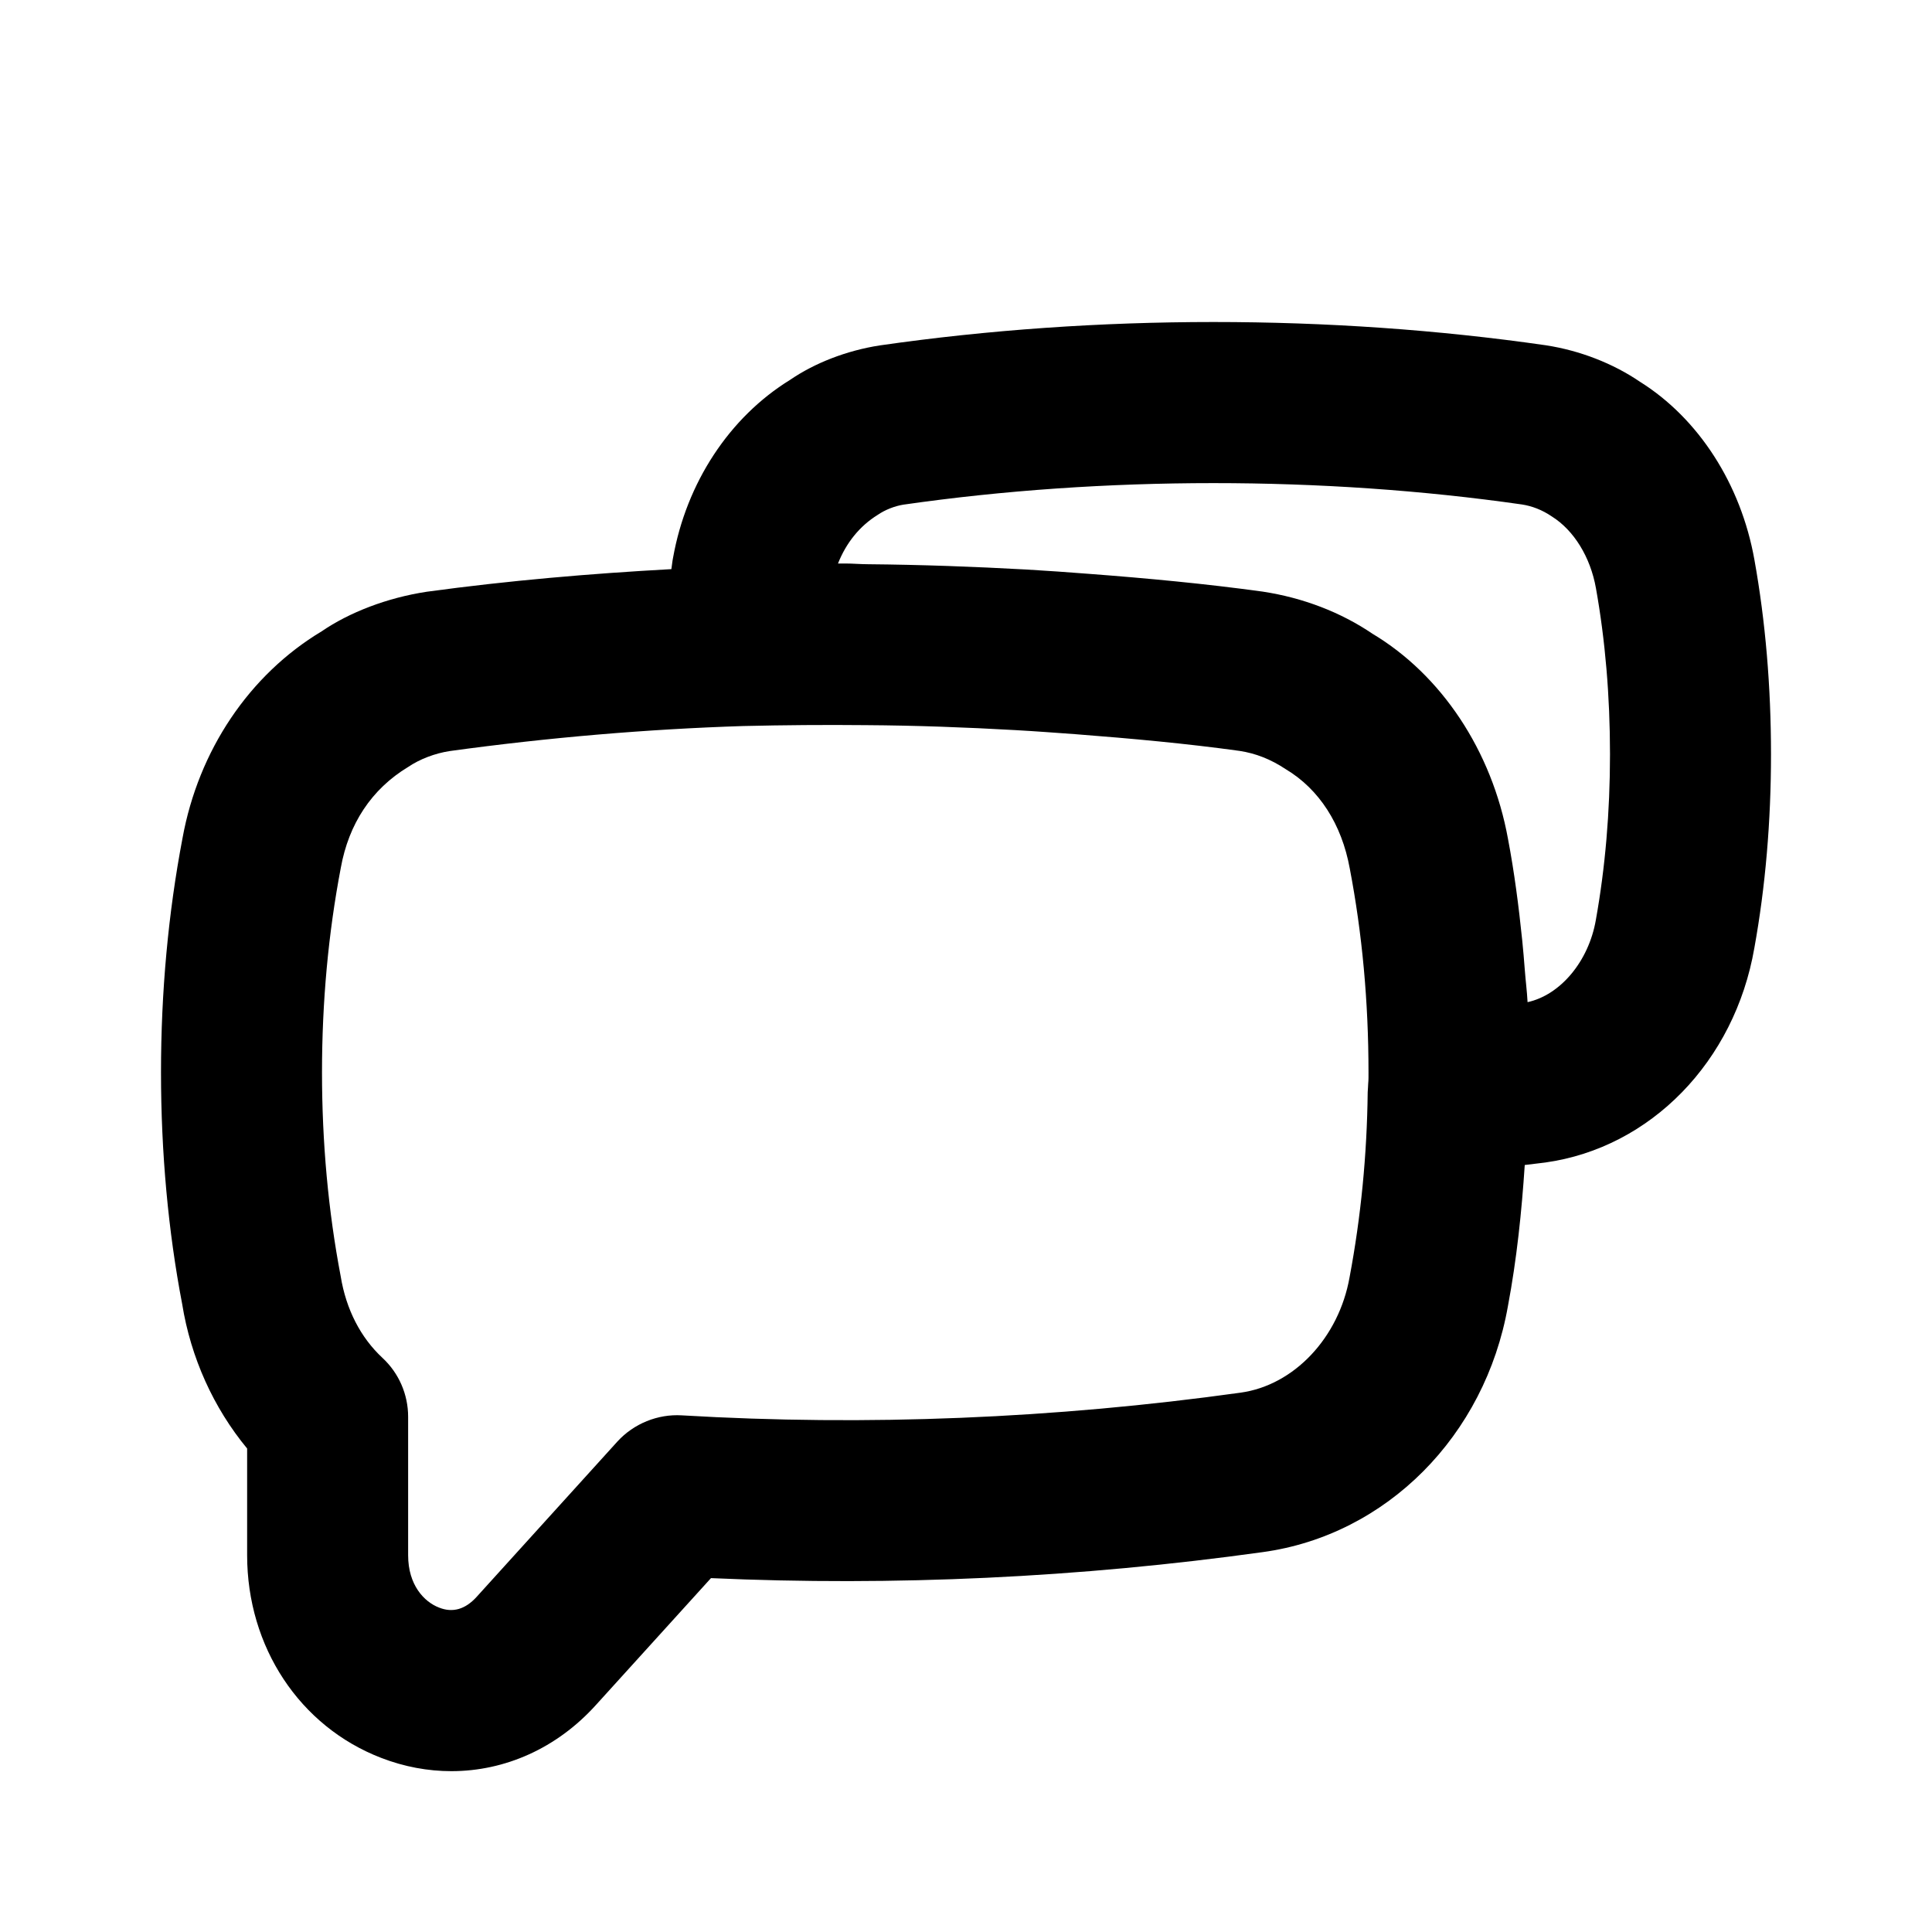 <svg xmlns="http://www.w3.org/2000/svg" enable-background="new 0 0 24 24" viewBox="0 0 24 24" id="comment"><path d="M3.07,17.994v1.326c0,1.139,0.653,2.127,1.665,2.517c0.287,0.111,0.582,0.165,0.872,0.165
		c0.666,0,1.309-0.284,1.794-0.82l1.431-1.578c2.276,0.102,4.577-0.006,6.854-0.323
		c1.537-0.211,2.762-1.444,3.046-3.056c0.11-0.585,0.171-1.176,0.209-1.753c0.085-0.012,0.173-0.019,0.256-0.031
		c1.308-0.183,2.352-1.255,2.596-2.664C21.931,11.014,22,10.204,22,9.37c0-0.841-0.069-1.654-0.206-2.416
		c-0.168-0.944-0.697-1.758-1.421-2.211c-0.334-0.228-0.747-0.389-1.171-0.454c-2.673-0.385-5.578-0.386-8.274,0.002
		c-0.413,0.064-0.81,0.22-1.112,0.427c-0.757,0.466-1.289,1.281-1.455,2.21C8.351,6.975,8.348,7.023,8.34,7.07
		C7.339,7.125,6.326,7.211,5.3,7.351c-0.492,0.075-0.96,0.256-1.305,0.492c-0.899,0.54-1.53,1.48-1.728,2.57
		C2.09,11.343,2,12.321,2,13.32s0.09,1.977,0.263,2.879C2.37,16.865,2.652,17.488,3.07,17.994z M10.903,6.396
		c0.093-0.064,0.213-0.11,0.319-0.127c2.486-0.357,5.219-0.356,7.686-0.002c0.122,0.019,0.248,0.066,0.37,0.149
		c0.274,0.172,0.478,0.504,0.547,0.889C19.941,7.953,20,8.648,20,9.37c0,0.716-0.059,1.407-0.176,2.059
		c-0.089,0.513-0.44,0.931-0.848,1.02c-0.007-0.134-0.024-0.264-0.034-0.396c-0.01-0.124-0.019-0.246-0.032-0.368
		c-0.044-0.429-0.099-0.853-0.177-1.263c-0.199-1.099-0.83-2.039-1.683-2.549
		c-0.392-0.266-0.859-0.447-1.365-0.524c-0.713-0.098-1.436-0.166-2.164-0.221c-0.256-0.02-0.51-0.038-0.767-0.053
		c-0.65-0.036-1.306-0.06-1.969-0.066C10.69,7.009,10.596,7,10.5,7c-0.03,0-0.06,0-0.09,0
		C10.511,6.745,10.677,6.536,10.903,6.396z M4.234,10.778c0.098-0.54,0.378-0.974,0.837-1.251
		c0.145-0.098,0.333-0.169,0.515-0.197c1.228-0.169,2.459-0.273,3.647-0.311c0.508-0.012,1.016-0.016,1.523-0.011
		c0.625,0.004,1.246,0.027,1.862,0.062c0.251,0.014,0.5,0.033,0.75,0.051c0.685,0.053,1.368,0.115,2.031,0.207
		c0.196,0.03,0.384,0.101,0.576,0.229c0.412,0.247,0.692,0.681,0.792,1.23C16.922,11.595,17,12.447,17,13.32
		c0,0.05,0.001,0.094-0.004,0.143c-0.002,0.031-0.002,0.056-0.006,0.105c-0.009,0.779-0.084,1.548-0.225,2.298
		c-0.133,0.752-0.69,1.342-1.353,1.434c-2.312,0.322-4.648,0.418-6.943,0.282
		c-0.297-0.018-0.596,0.102-0.8,0.326l-1.75,1.931c-0.139,0.152-0.294,0.199-0.465,0.131
		c-0.185-0.071-0.384-0.28-0.384-0.65v-1.72c0-0.278-0.115-0.543-0.319-0.732
		c-0.27-0.251-0.452-0.601-0.519-1.015C4.078,15.045,4,14.193,4,13.32S4.078,11.595,4.234,10.778z"></path></svg>